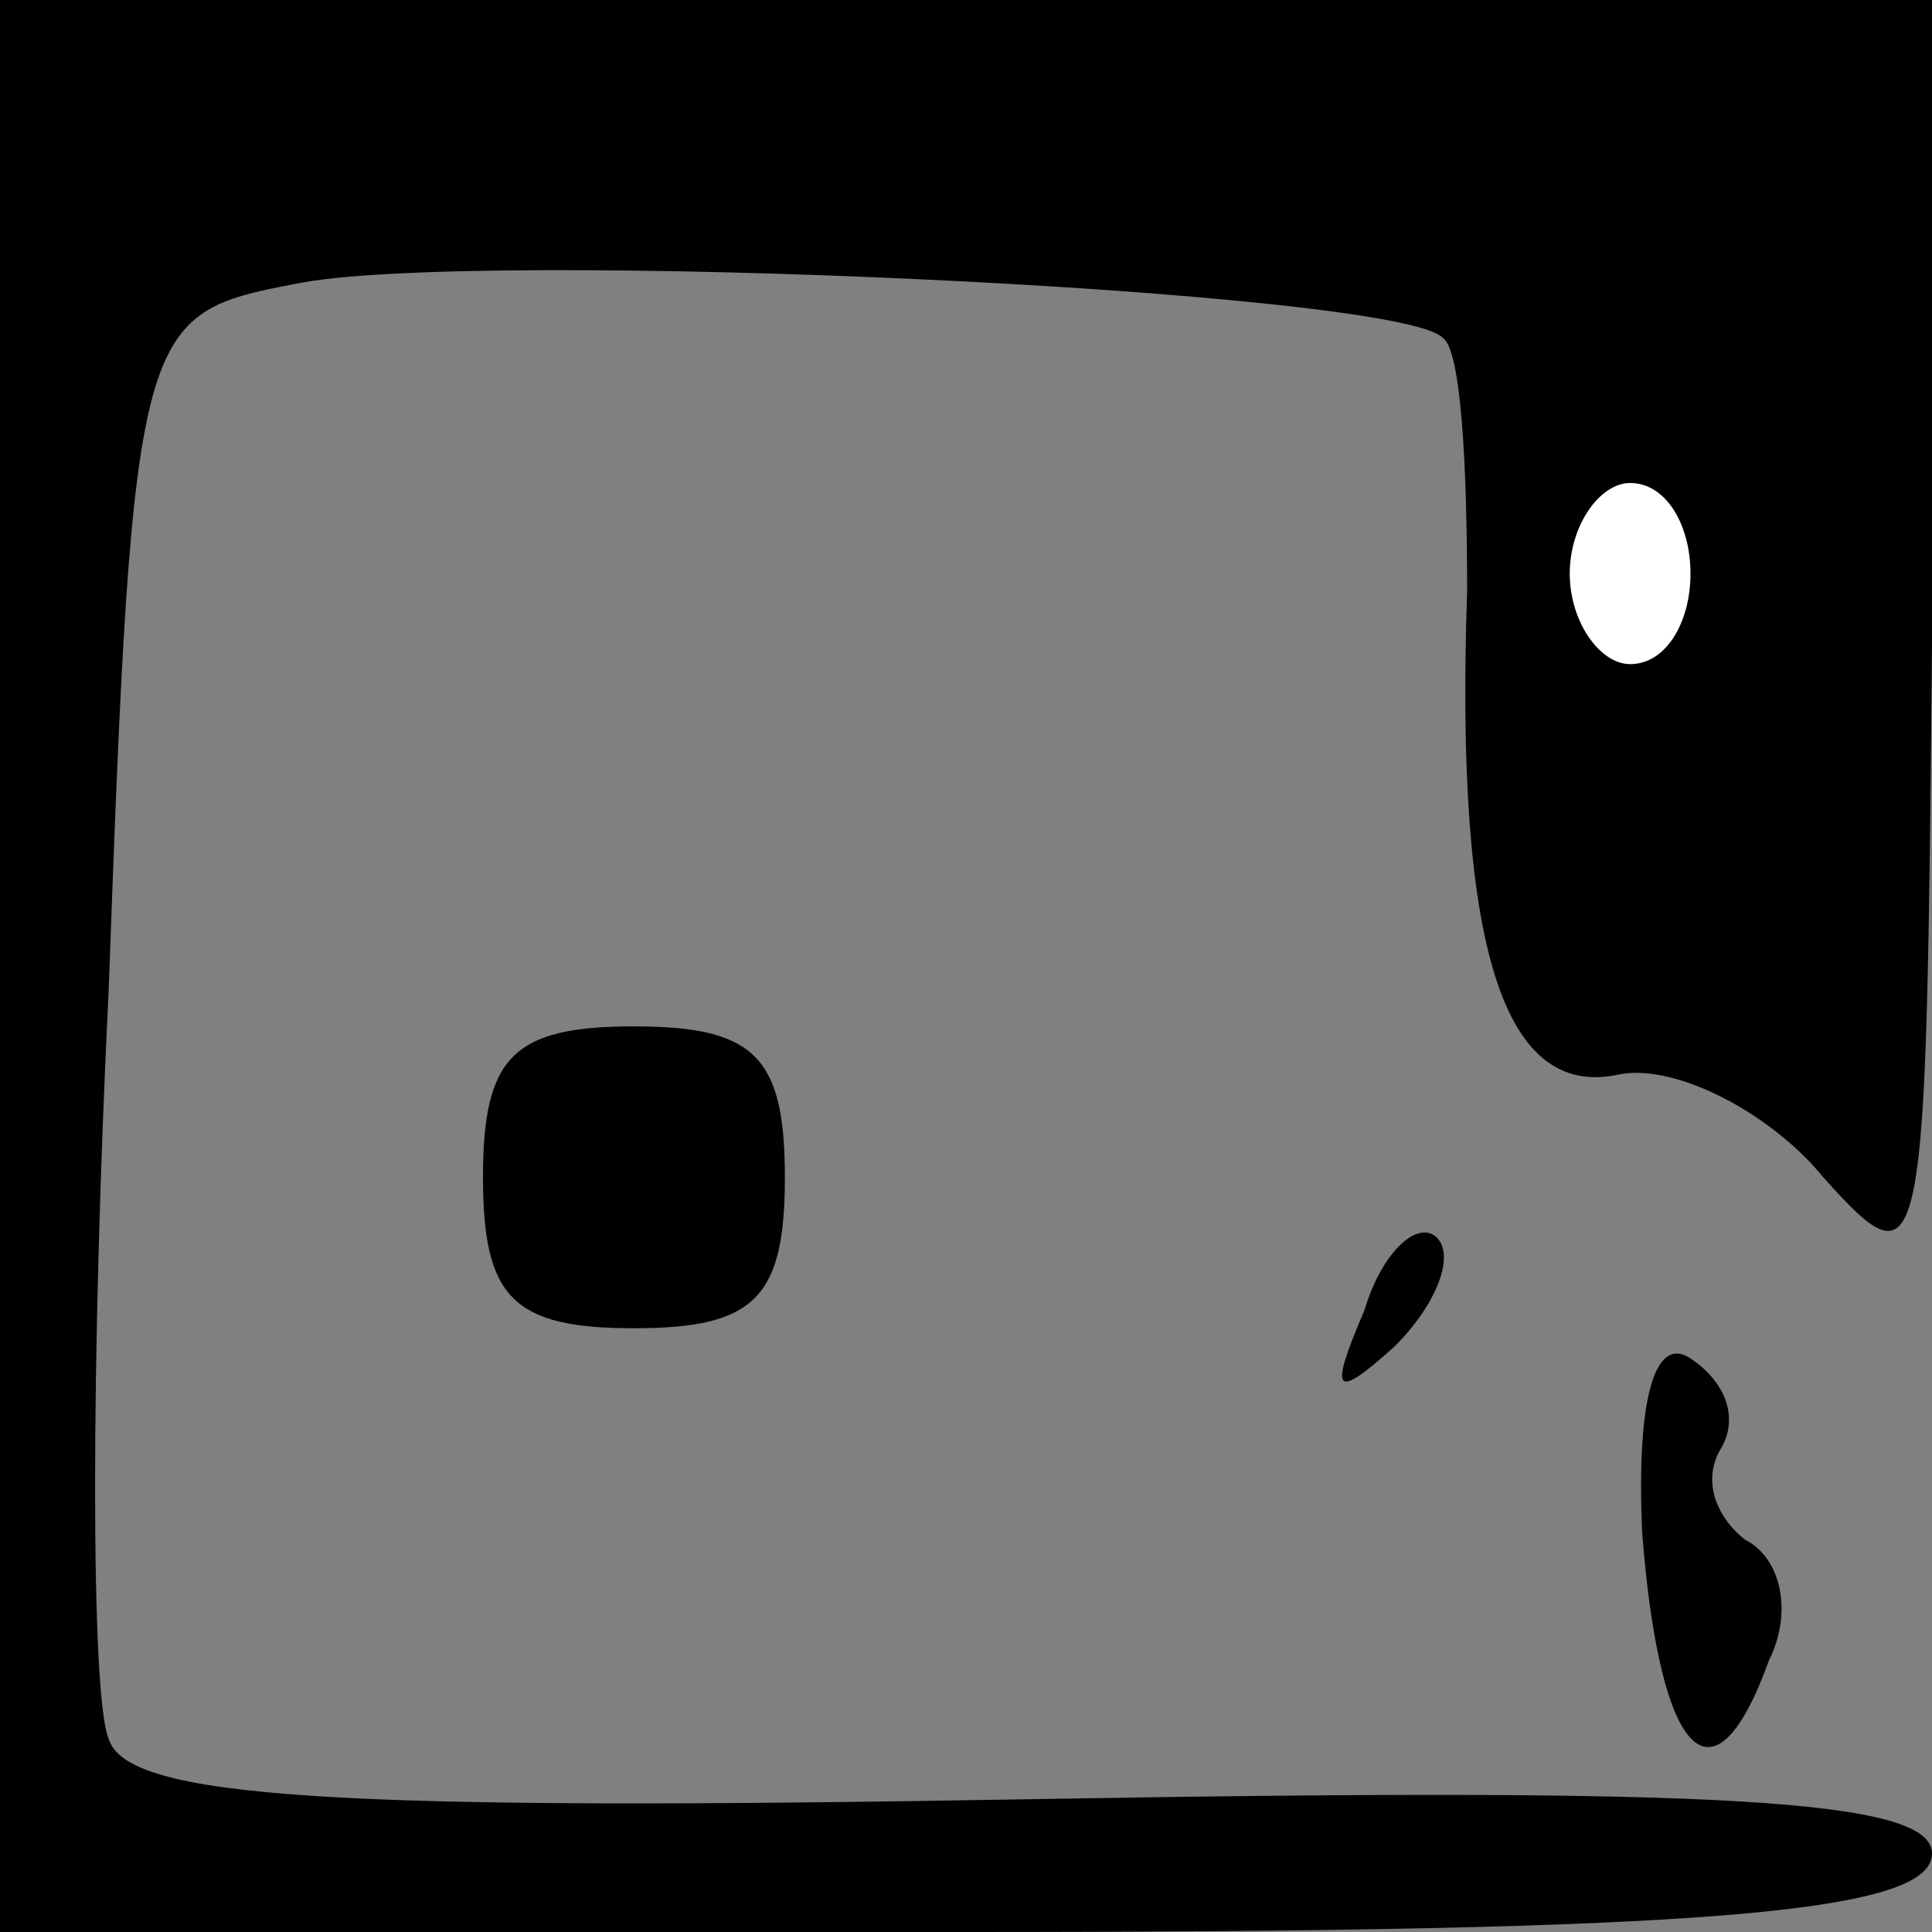 <?xml version="1.0" standalone="no"?>
<!DOCTYPE svg PUBLIC "-//W3C//DTD SVG 20010904//EN"
 "http://www.w3.org/TR/2001/REC-SVG-20010904/DTD/svg10.dtd">
<svg version="1.0" xmlns="http://www.w3.org/2000/svg"
 width="32pt" height="32pt" viewBox="0 0 32 32"
 preserveAspectRatio="xMidYMid meet">
<rect x="0" y="0" width="32" height="32" fill="#808080" stroke="none"/>
<g transform="translate(0,32) scale(0.1,-0.1)"
fill="#000000" stroke="none">
<path fill="#000000" stroke="none" d="M0 160 l0 -160 160 0 c121 0 160 3 160
13 0 9 -35 11 -149 9 -115 -2 -150 0 -153 10 -3 7 -3 63 0 124 4 111 5 112 31
117 29 6 183 -1 190 -9 3 -2 4 -21 4 -42 -2 -59 6 -84 25 -80 9 2 25 -6 34
-17 17 -19 17 -15 18 88 l0 107 -160 0 -160 0 0 -160z"/>
<path fill="#ffffff" stroke="none" d="M280 225 c0 -8 -4 -15 -10 -15 -5 0
-10 7 -10 15 0 8 5 15 10 15 6 0 10 -7 10 -15z"/>
<path fill="#000000" stroke="none" d="M80 125 c0 -20 5 -25 25 -25 20 0 25 5
25 25 0 20 -5 25 -25 25 -20 0 -25 -5 -25 -25z"/>
<path fill="#000000" stroke="none" d="M226 103 c-6 -14 -5 -15 5 -6 7 7 10
15 7 18 -3 3 -9 -2 -12 -12z"/>
<path fill="#000000" stroke="none" d="M272 66 c3 -38 12 -46 21 -21 4 8 2 17
-4 20 -5 4 -7 10 -4 15 3 5 1 11 -5 15 -6 4 -9 -7 -8 -29z"/>
</g>
</svg>
